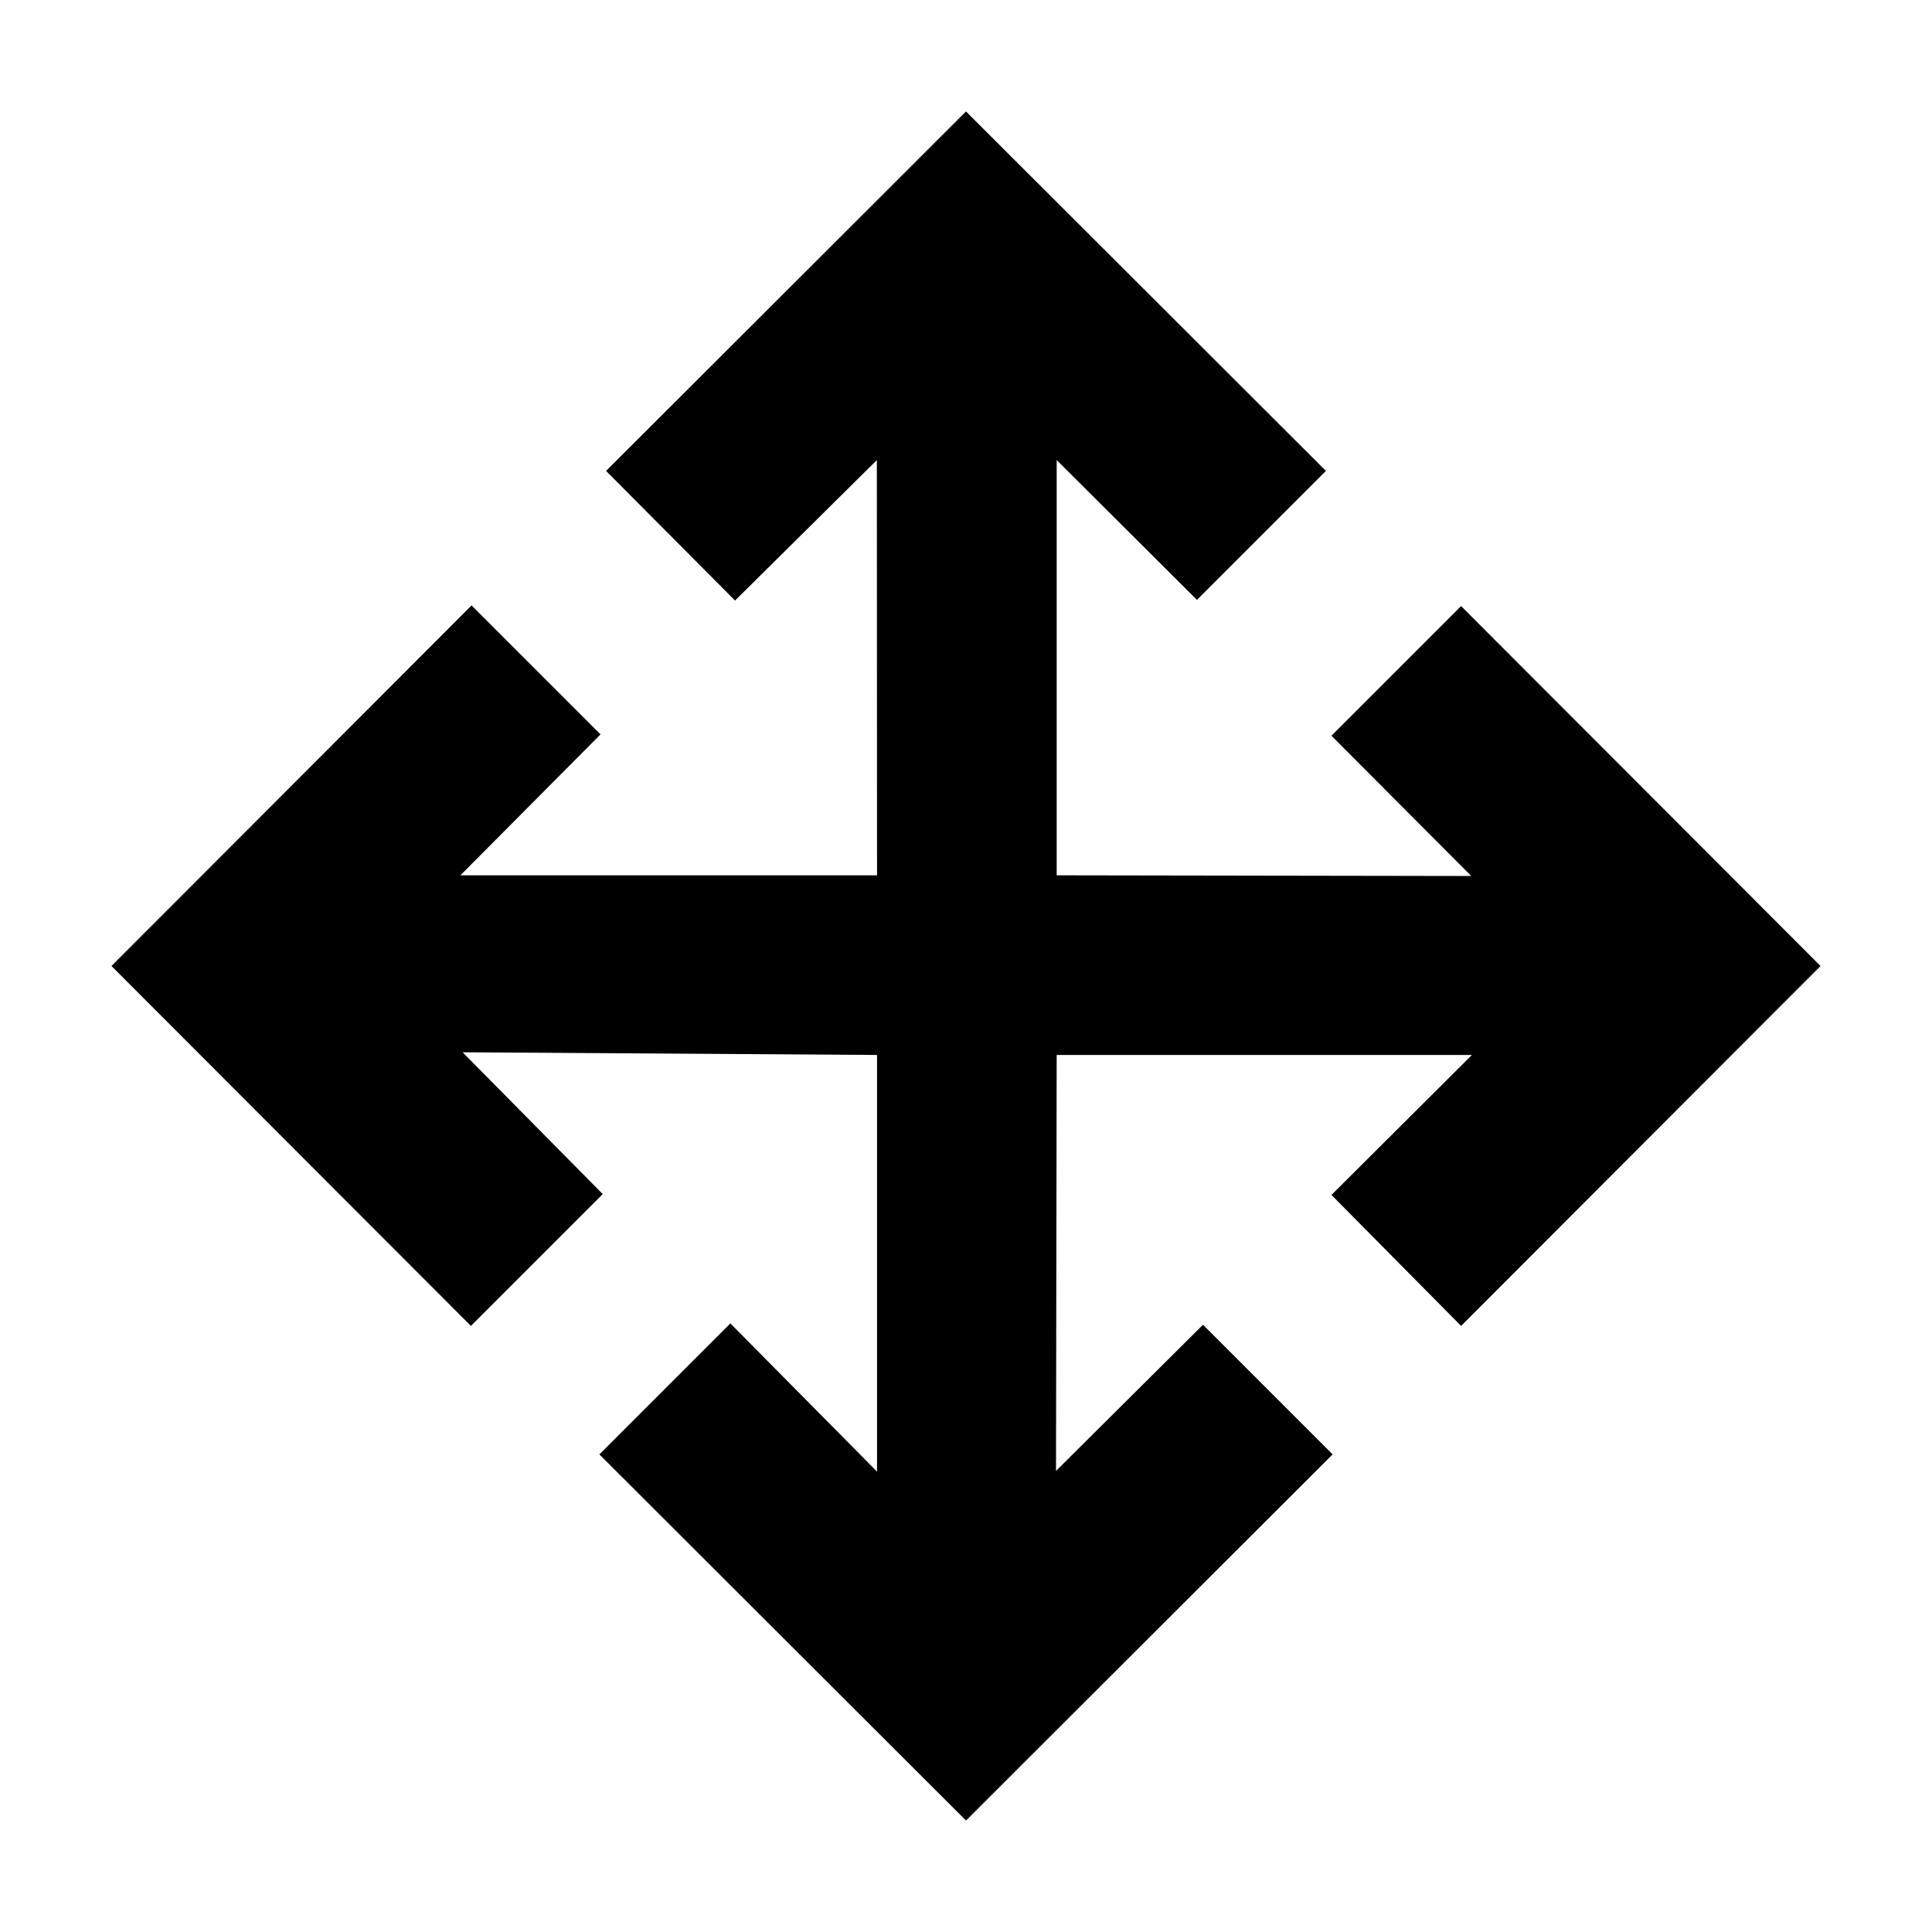 <svg xmlns="http://www.w3.org/2000/svg" height="40" viewBox="0 96 960 960" width="40"><path d="M480 1000.61 297.826 818.674l65.08-65.079 72.891 73.638v-207.03l-205.936-1.334 69.638 70.464-65.507 65.507L55.392 576l178.934-179.174 64.079 64.08-69.638 70.036h207.03l-.094-206.334-70.464 69.797-64.079-64.413L480 151.391l178.84 178.601-64.079 64.08-69.703-69.464v206.334l206.001.334-69.464-69.704 64.413-64.412L904.609 576 726.008 754.84l-64.413-65.079 69.797-69.558H525.058l-.334 206.697 73.037-72.639 64.413 64.413L480 1000.61Z"/></svg>